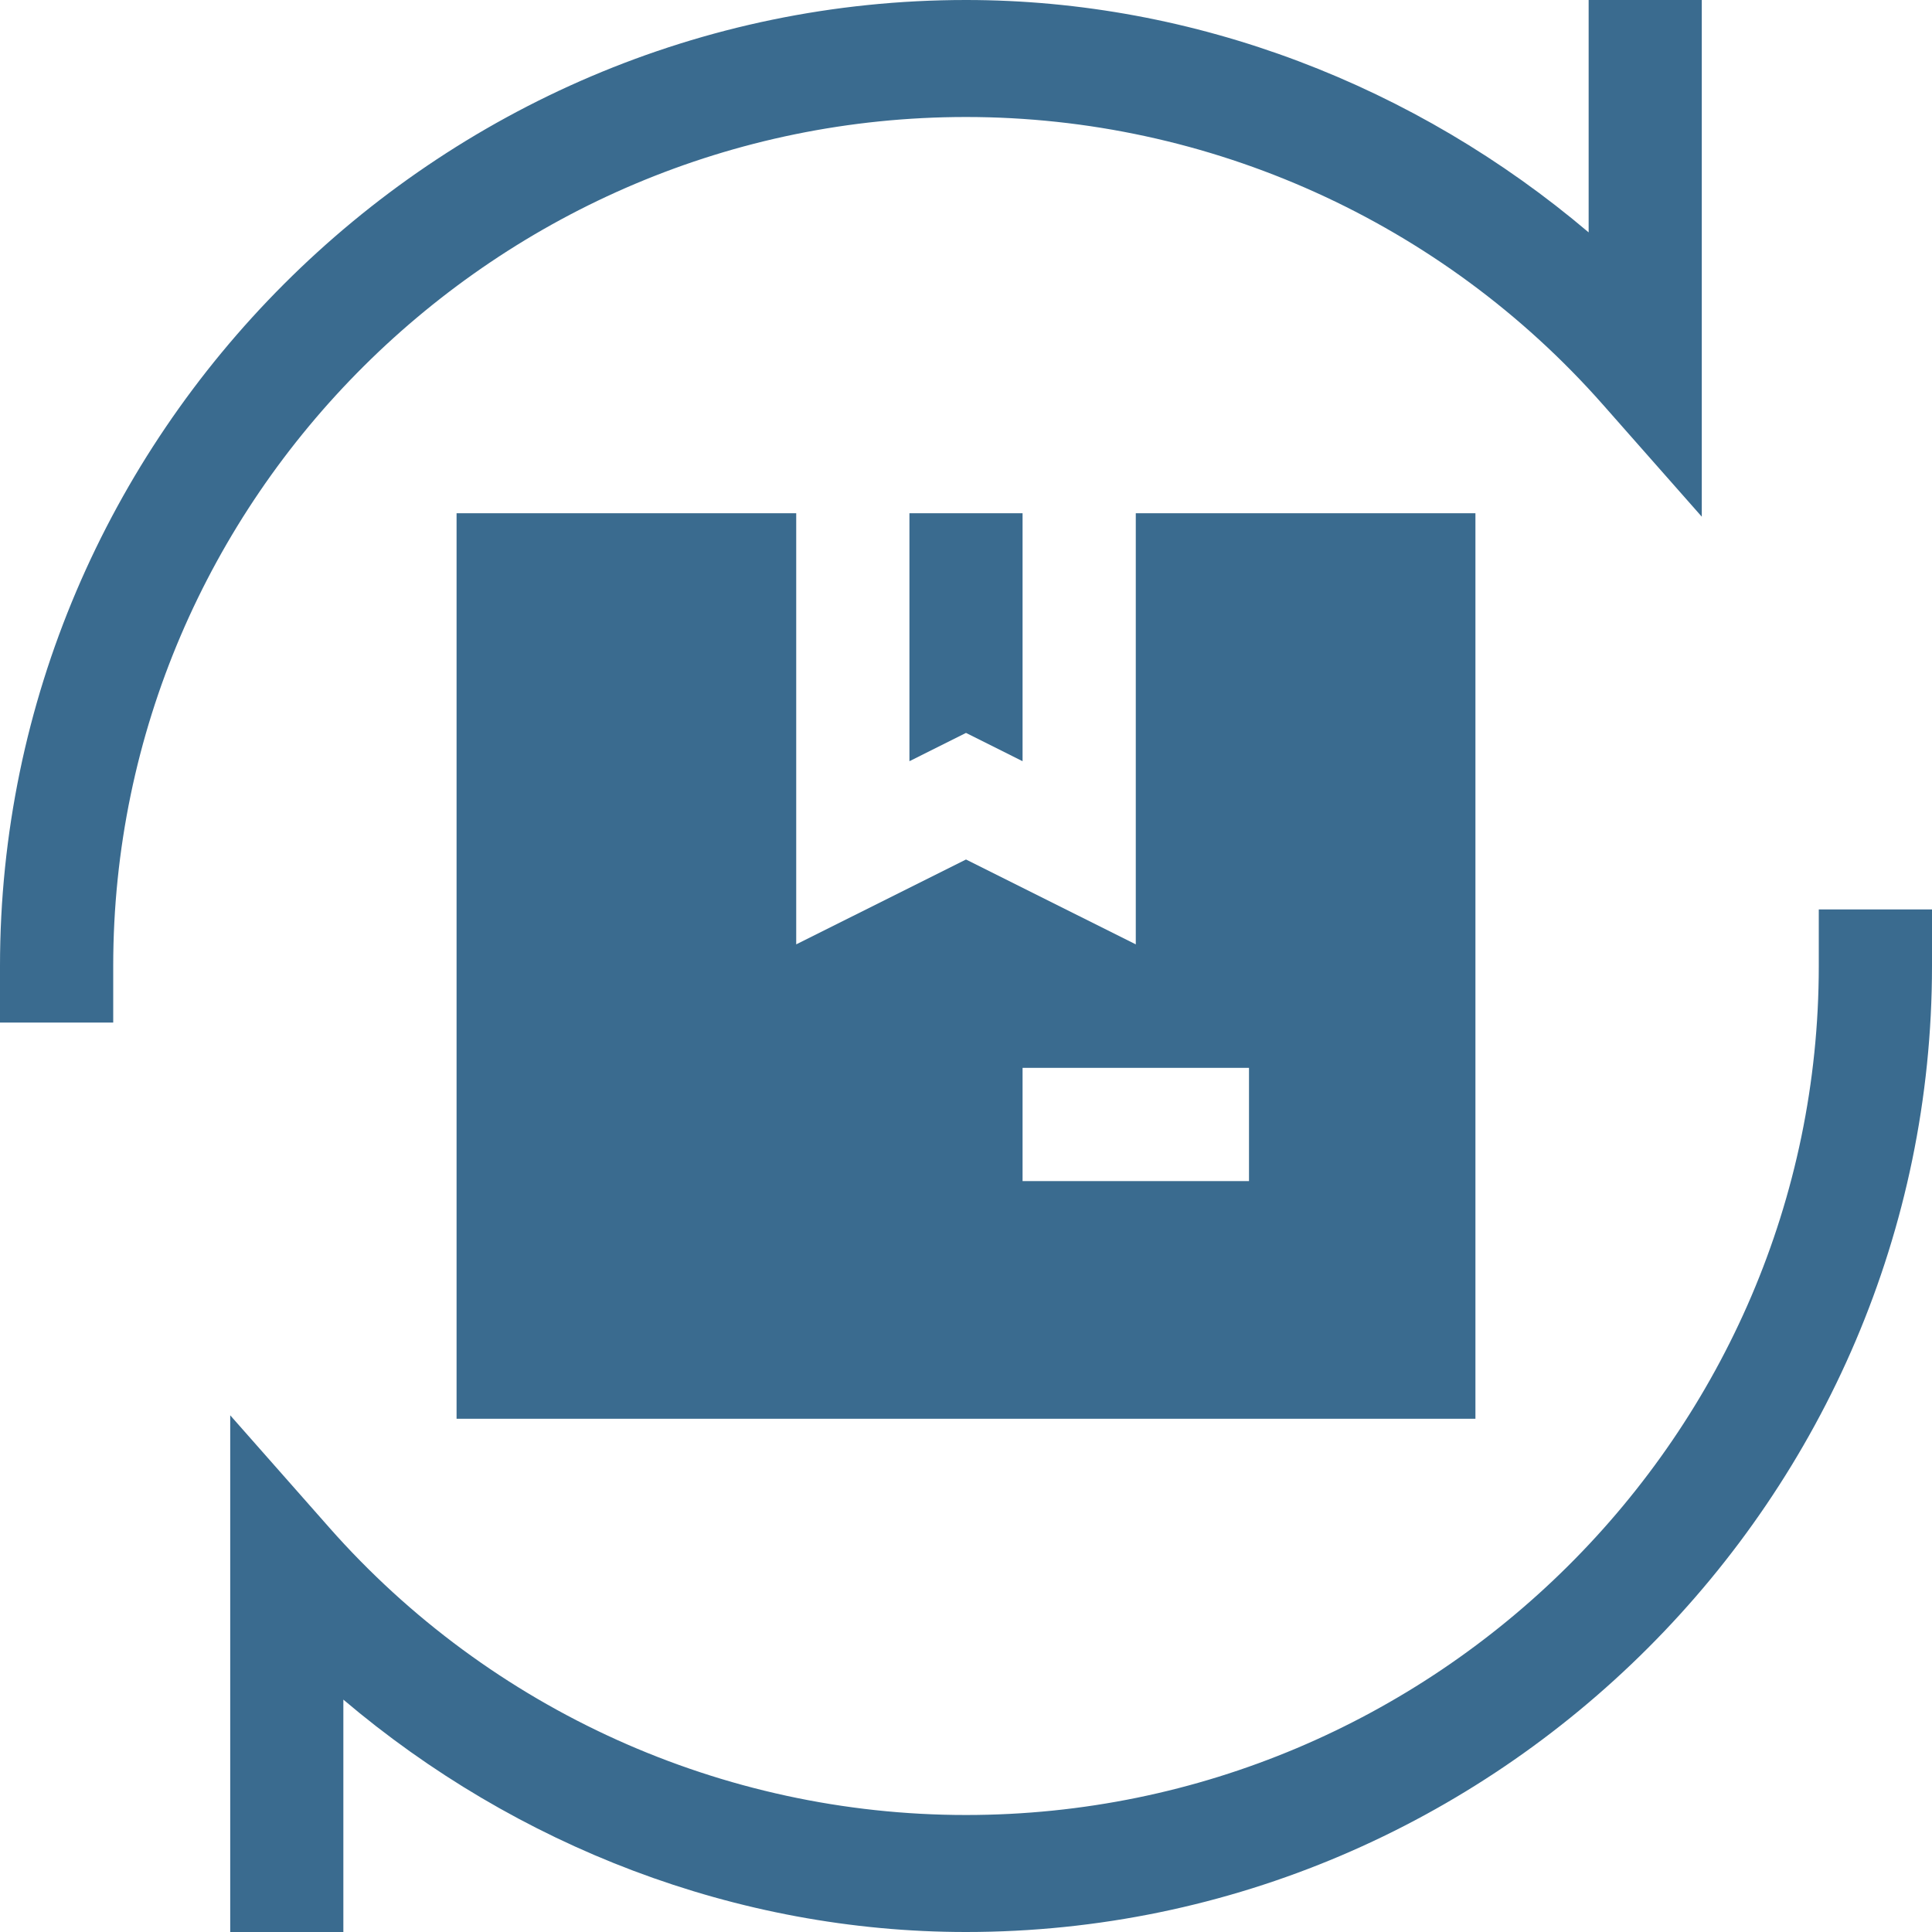 <svg width="25" height="25" viewBox="0 0 25 25" fill="none" xmlns="http://www.w3.org/2000/svg">
<g clip-path="url(#clip0_323_533)">
<path d="M12.5 25C9.532 25 6.679 23.89 4.443 21.993V25H2.979V18.314L4.26 19.766C6.346 22.13 9.349 23.486 12.5 23.486C18.558 23.486 23.535 18.558 23.535 12.5V11.768H25V12.5C25 19.366 19.366 25 12.5 25Z" fill="#3A6B8F"/>
<path d="M1.465 13.232H0V12.5C0 5.634 5.634 0 12.5 0C15.468 0 18.321 1.11 20.557 3.007V0H22.021V6.686L20.74 5.234C18.654 2.87 15.651 1.514 12.5 1.514C6.442 1.514 1.465 6.442 1.465 12.5V13.232Z" fill="#3A6B8F"/>
<path d="M13.232 9.85V6.641H11.768V9.85L12.5 9.484L13.232 9.85Z" fill="#3A6B8F"/>
<path d="M14.697 6.641V12.22L12.5 11.122L10.303 12.22V6.641H5.908V18.359H19.092V6.641H14.697ZM16.162 15.283H13.232V13.818H16.162V15.283Z" fill="#3A6B8F"/>
</g>
<defs>
<clipPath id="clip0_323_533">
<rect width="25" height="25" fill="white"/>
</clipPath>
</defs>
</svg>
